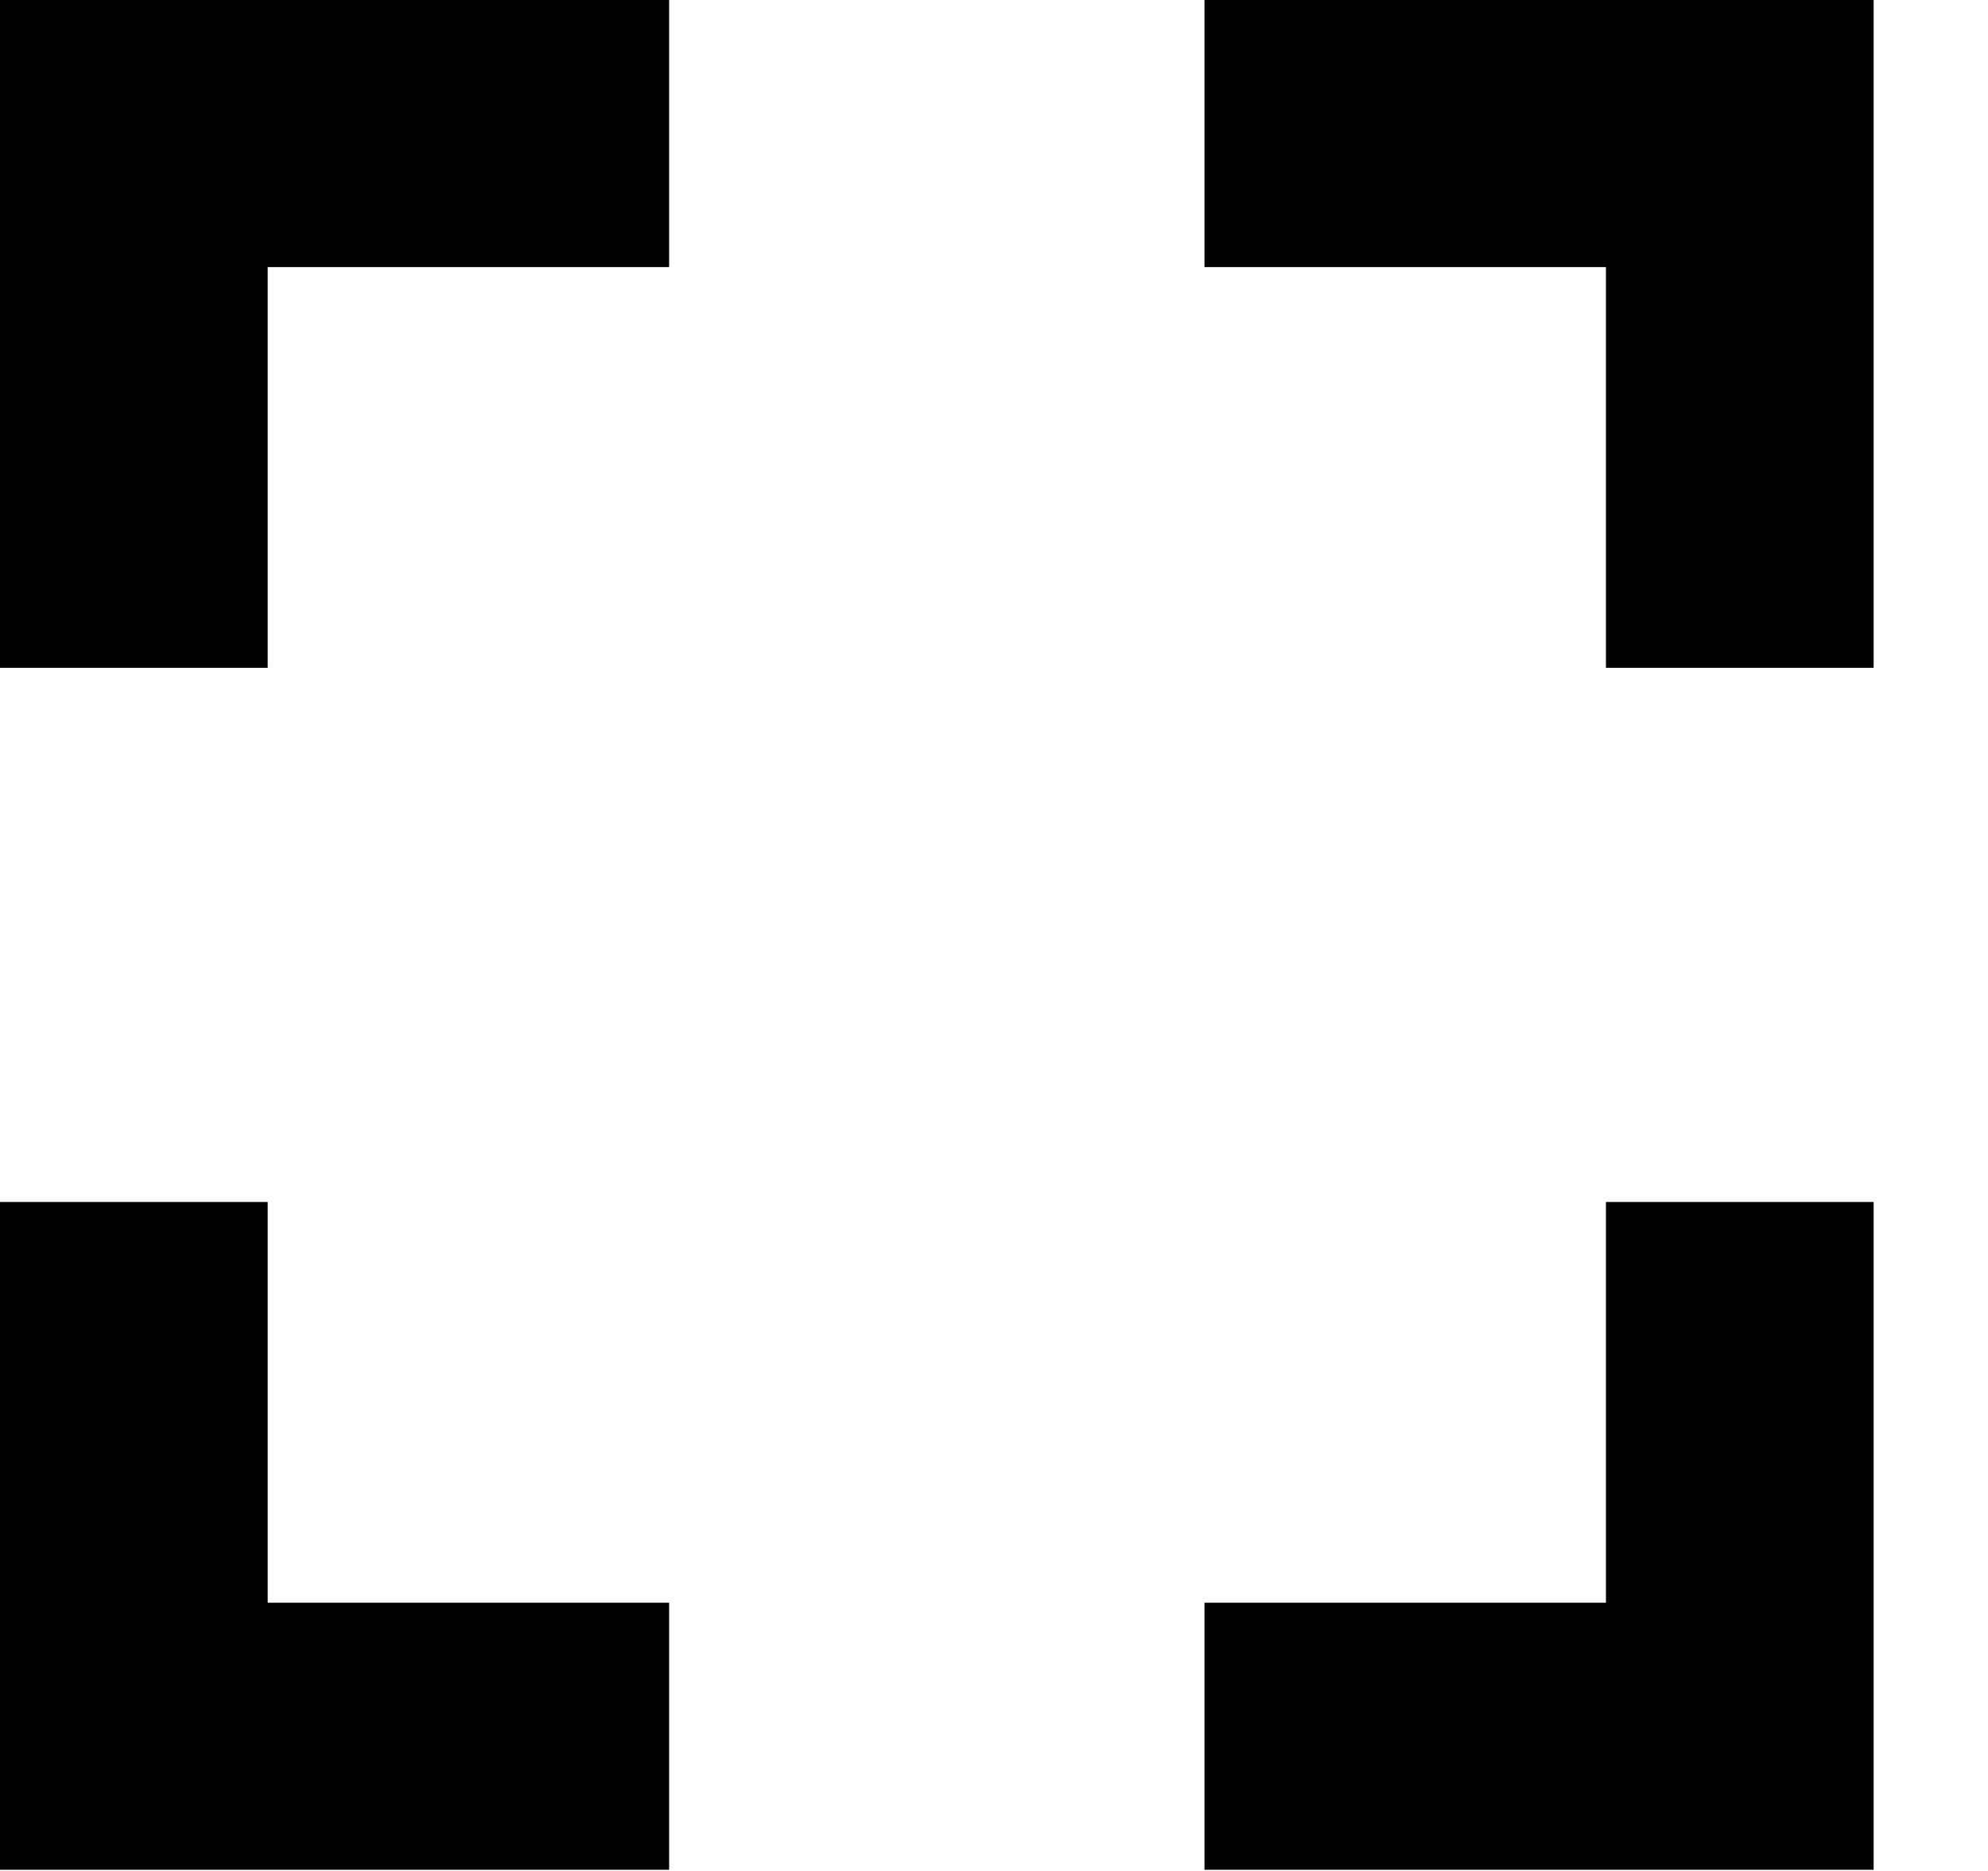 <svg xmlns="http://www.w3.org/2000/svg" width="17" height="16" viewBox="0 0 17 16"><path d="M3.289,11.279 L1,11.279 L1,16.99 L6.722,16.99 L6.722,14.706 L3.289,14.706 L3.289,11.279 Z M1,6.711 L3.289,6.711 L3.289,3.284 L6.722,3.284 L6.722,1 L1,1 L1,6.711 Z M14.733,14.706 L11.3,14.706 L11.3,16.99 L17.022,16.99 L17.022,11.279 L14.733,11.279 L14.733,14.706 Z M11.3,1 L11.3,3.284 L14.733,3.284 L14.733,6.711 L17.022,6.711 L17.022,1 L11.3,1 Z" transform="translate(-1 -1)"/></svg>